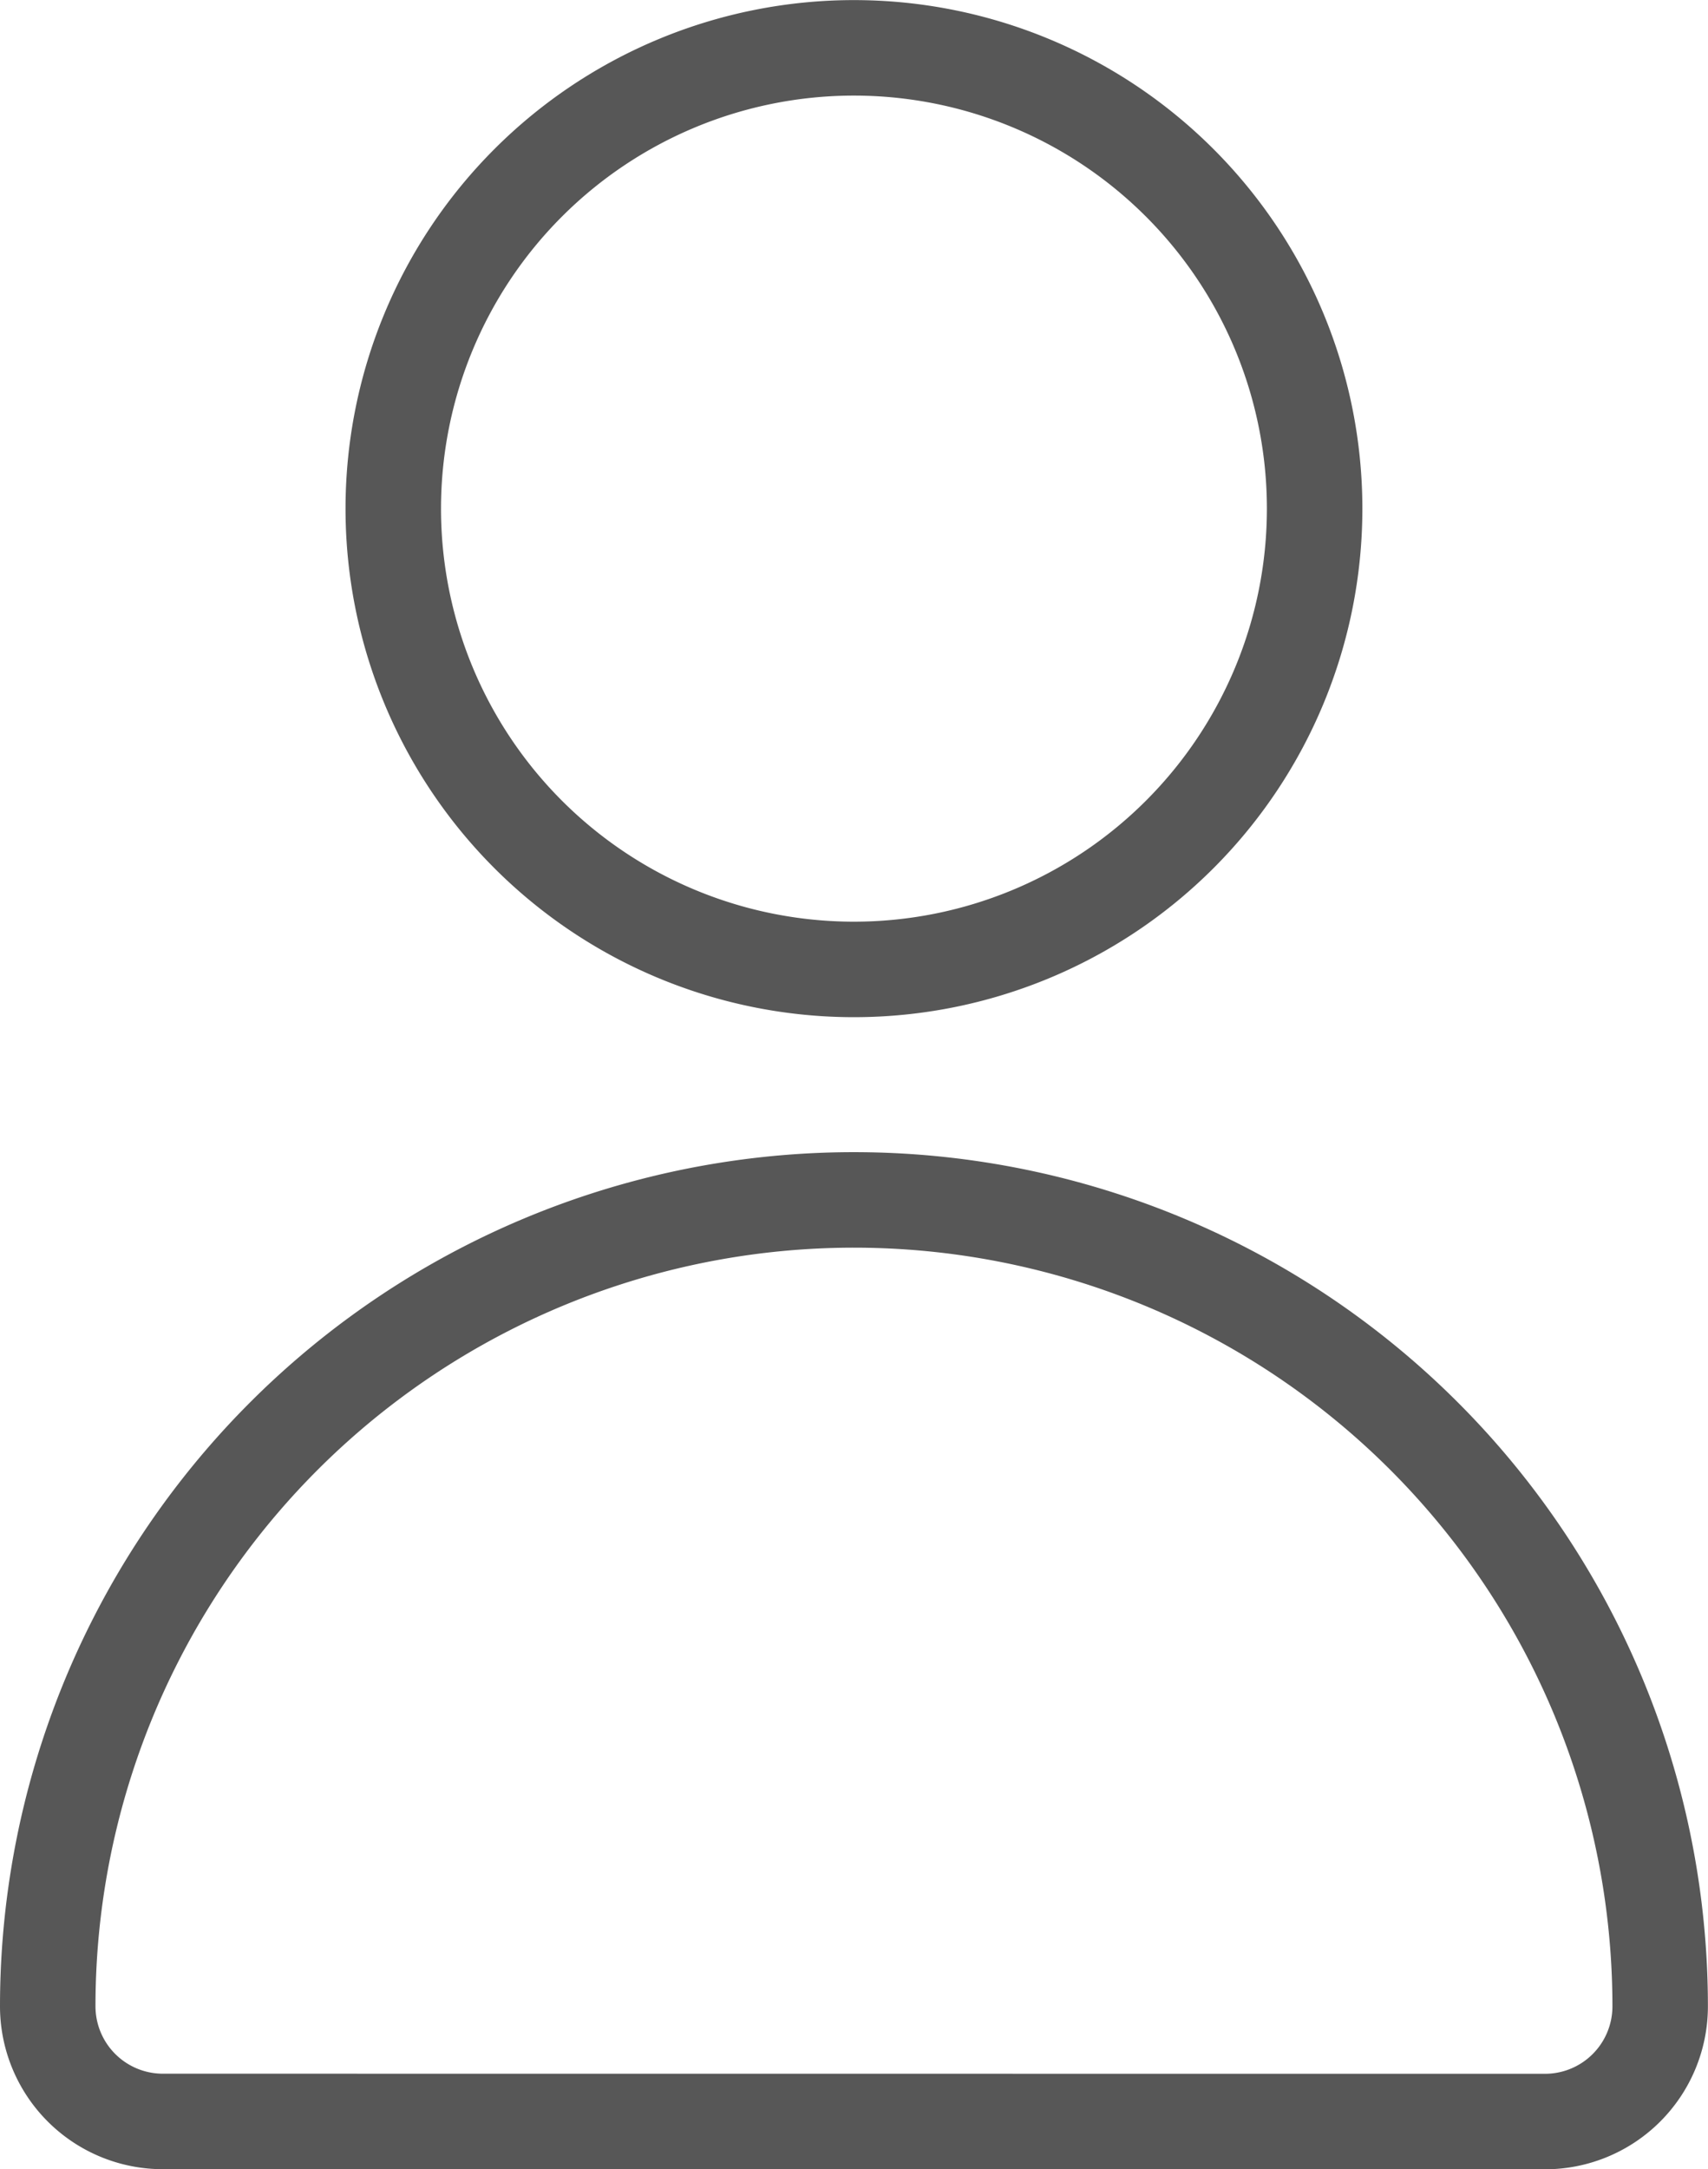<svg xmlns="http://www.w3.org/2000/svg" width="17.889" height="22.714" viewBox="0 0 17.889 22.714">
  <path id="Path_15526" data-name="Path 15526" d="M13.444,12.651A4.825,4.825,0,1,0,8.619,7.825,4.825,4.825,0,0,0,13.444,12.651Zm7.238,12.064a1.206,1.206,0,0,0,1.206-1.206A8.444,8.444,0,0,0,5,23.508a1.206,1.206,0,0,0,1.206,1.206Z" transform="translate(-4.5 -2.5)" fill="none" stroke="#575757" stroke-width="1"/>
</svg>
